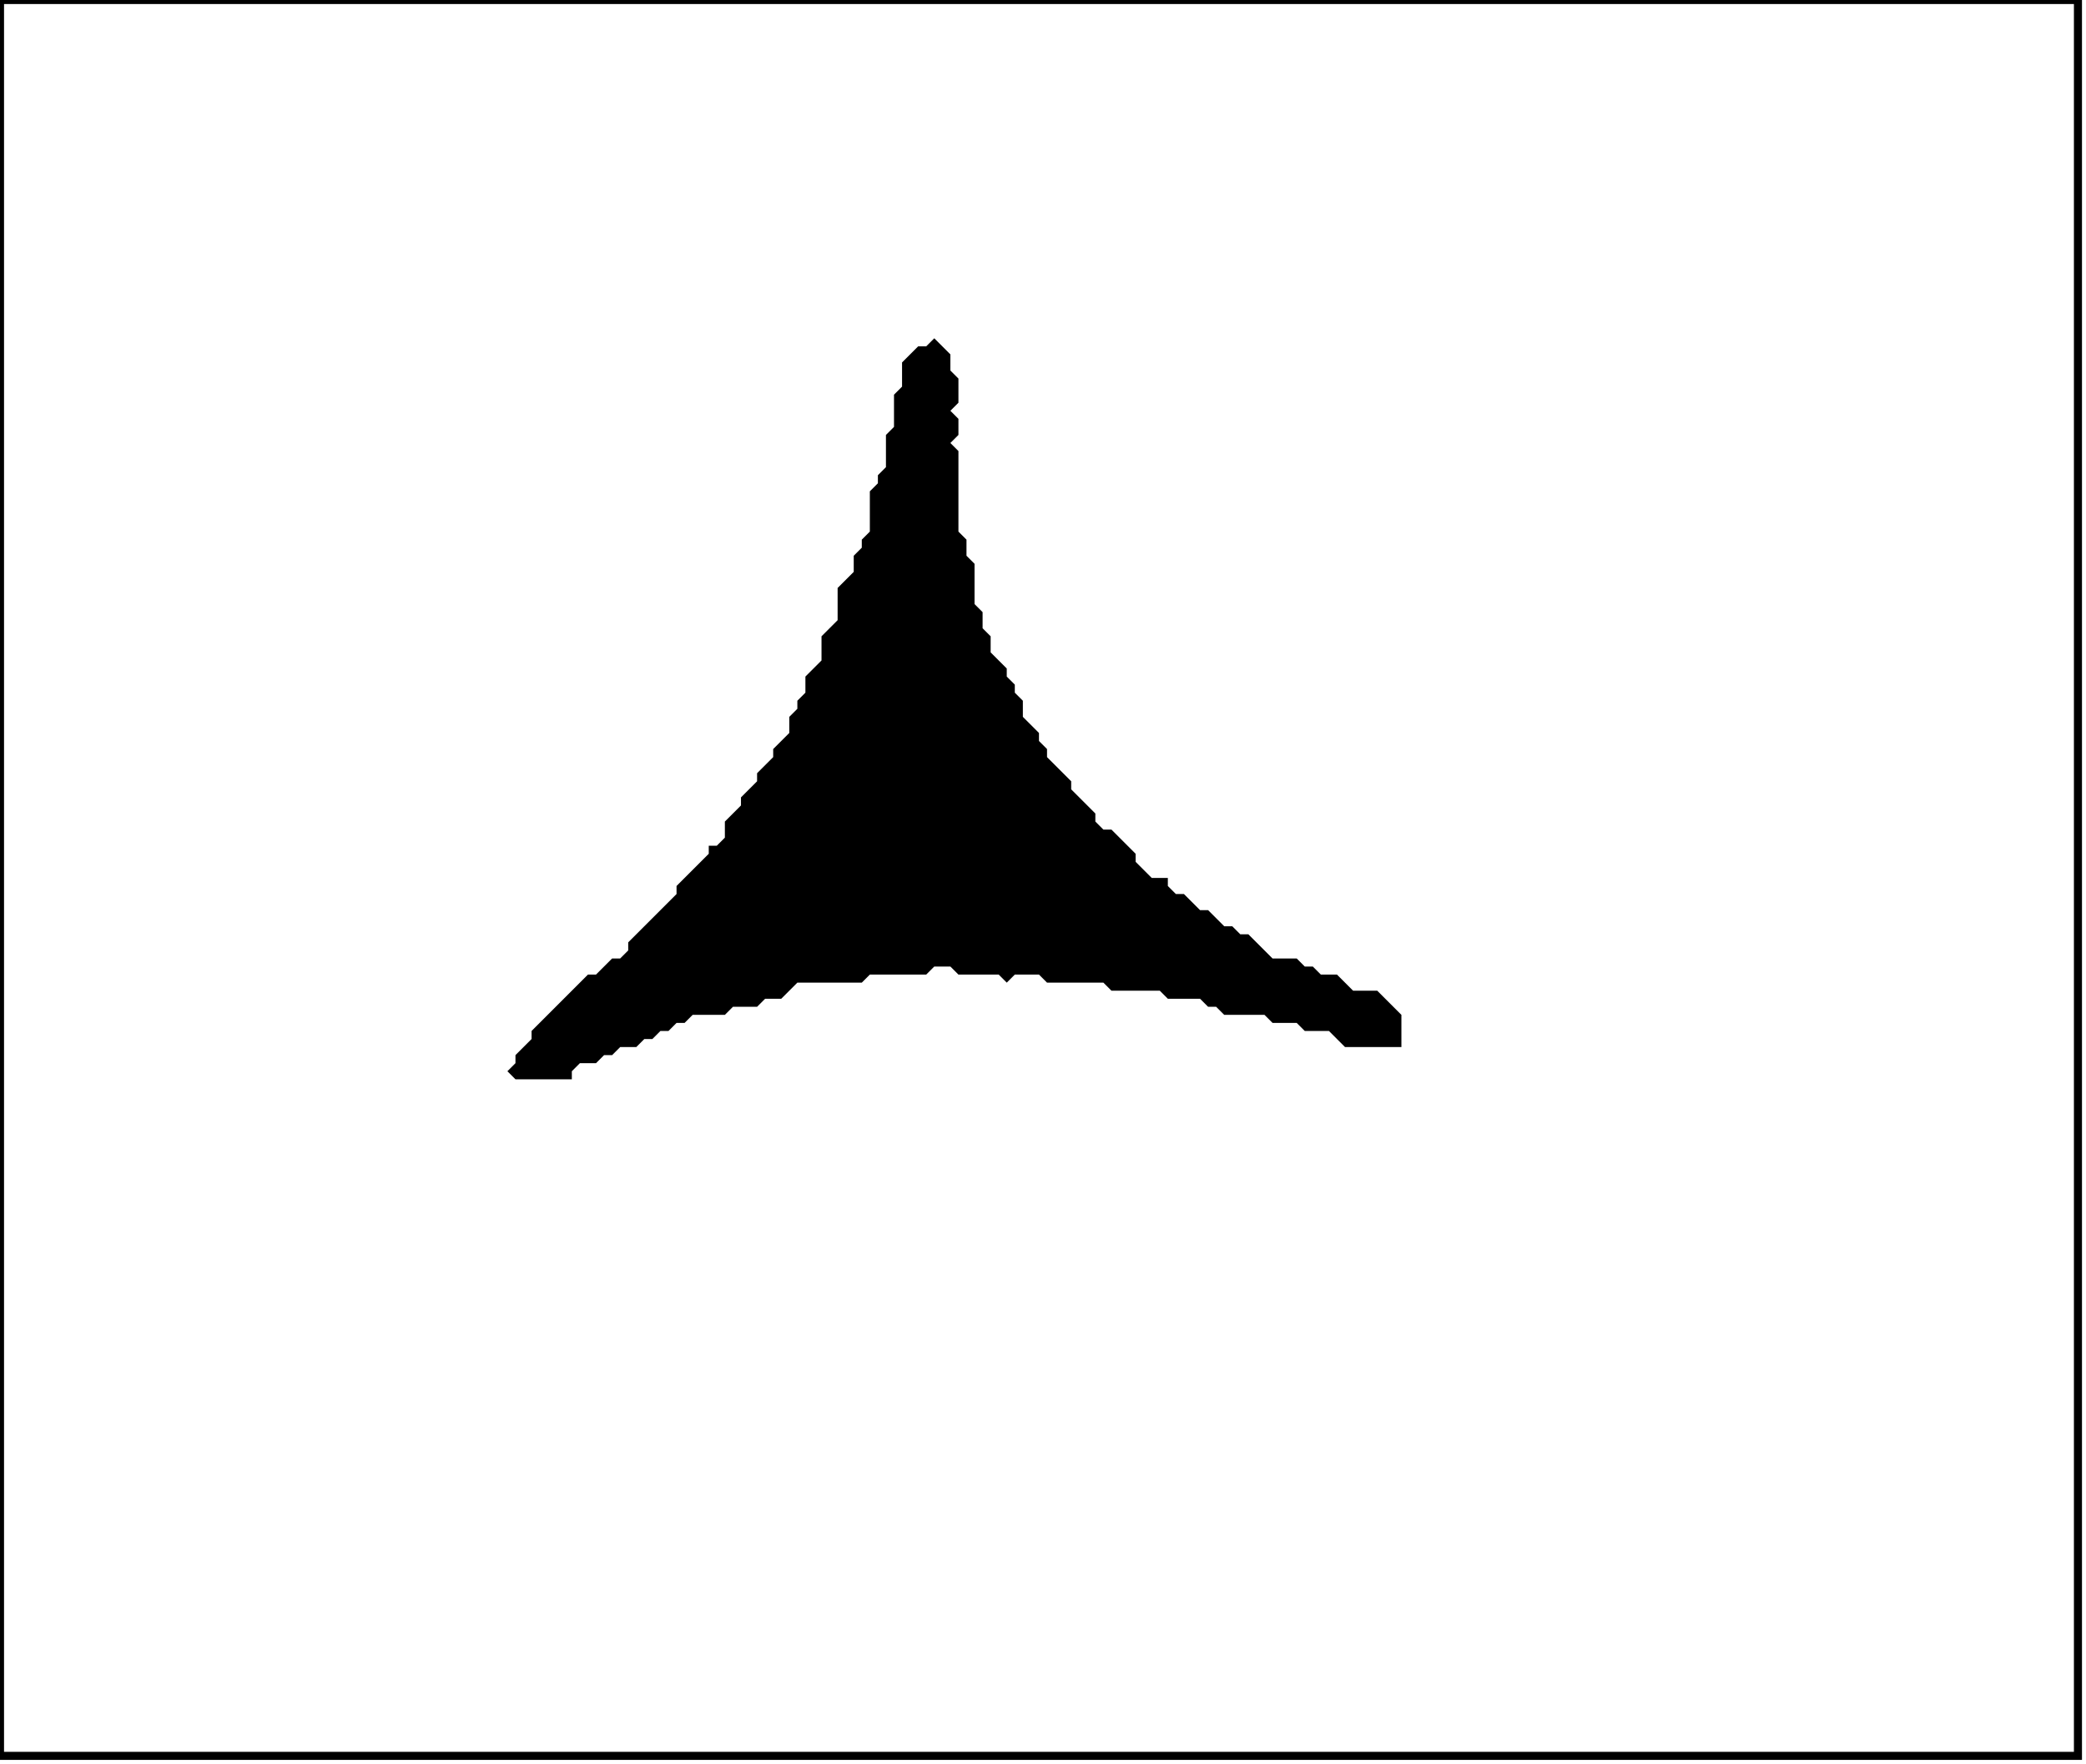 <?xml version='1.0' encoding='utf-8'?>
<svg width="259" height="219" xmlns="http://www.w3.org/2000/svg" viewBox="0 0 259 219"><rect width="259" height="219" fill="white" /><path d="M 116,42 L 115,43 L 114,43 L 112,45 L 112,48 L 111,49 L 111,53 L 110,54 L 110,58 L 109,59 L 109,60 L 108,61 L 108,66 L 107,67 L 107,68 L 106,69 L 106,71 L 104,73 L 104,77 L 102,79 L 102,82 L 100,84 L 100,86 L 99,87 L 99,88 L 98,89 L 98,91 L 96,93 L 96,94 L 94,96 L 94,97 L 92,99 L 92,100 L 90,102 L 90,104 L 89,105 L 88,105 L 88,106 L 84,110 L 84,111 L 78,117 L 78,118 L 77,119 L 76,119 L 74,121 L 73,121 L 66,128 L 66,129 L 64,131 L 64,132 L 63,133 L 64,134 L 71,134 L 71,133 L 72,132 L 74,132 L 75,131 L 76,131 L 77,130 L 79,130 L 80,129 L 81,129 L 82,128 L 83,128 L 84,127 L 85,127 L 86,126 L 90,126 L 91,125 L 94,125 L 95,124 L 97,124 L 99,122 L 107,122 L 108,121 L 115,121 L 116,120 L 118,120 L 119,121 L 124,121 L 125,122 L 126,121 L 129,121 L 130,122 L 137,122 L 138,123 L 144,123 L 145,124 L 149,124 L 150,125 L 151,125 L 152,126 L 157,126 L 158,127 L 161,127 L 162,128 L 165,128 L 167,130 L 174,130 L 174,126 L 171,123 L 168,123 L 166,121 L 164,121 L 163,120 L 162,120 L 161,119 L 158,119 L 155,116 L 154,116 L 153,115 L 152,115 L 150,113 L 149,113 L 147,111 L 146,111 L 145,110 L 145,109 L 143,109 L 141,107 L 141,106 L 138,103 L 137,103 L 136,102 L 136,101 L 133,98 L 133,97 L 130,94 L 130,93 L 129,92 L 129,91 L 127,89 L 127,87 L 126,86 L 126,85 L 125,84 L 125,83 L 123,81 L 123,79 L 122,78 L 122,76 L 121,75 L 121,70 L 120,69 L 120,67 L 119,66 L 119,56 L 118,55 L 119,54 L 119,52 L 118,51 L 119,50 L 119,47 L 118,46 L 118,44 Z" fill="black" /><path d="M 0,0 L 0,218 L 258,218 L 258,0 Z" fill="none" stroke="black" stroke-width="1" /></svg>